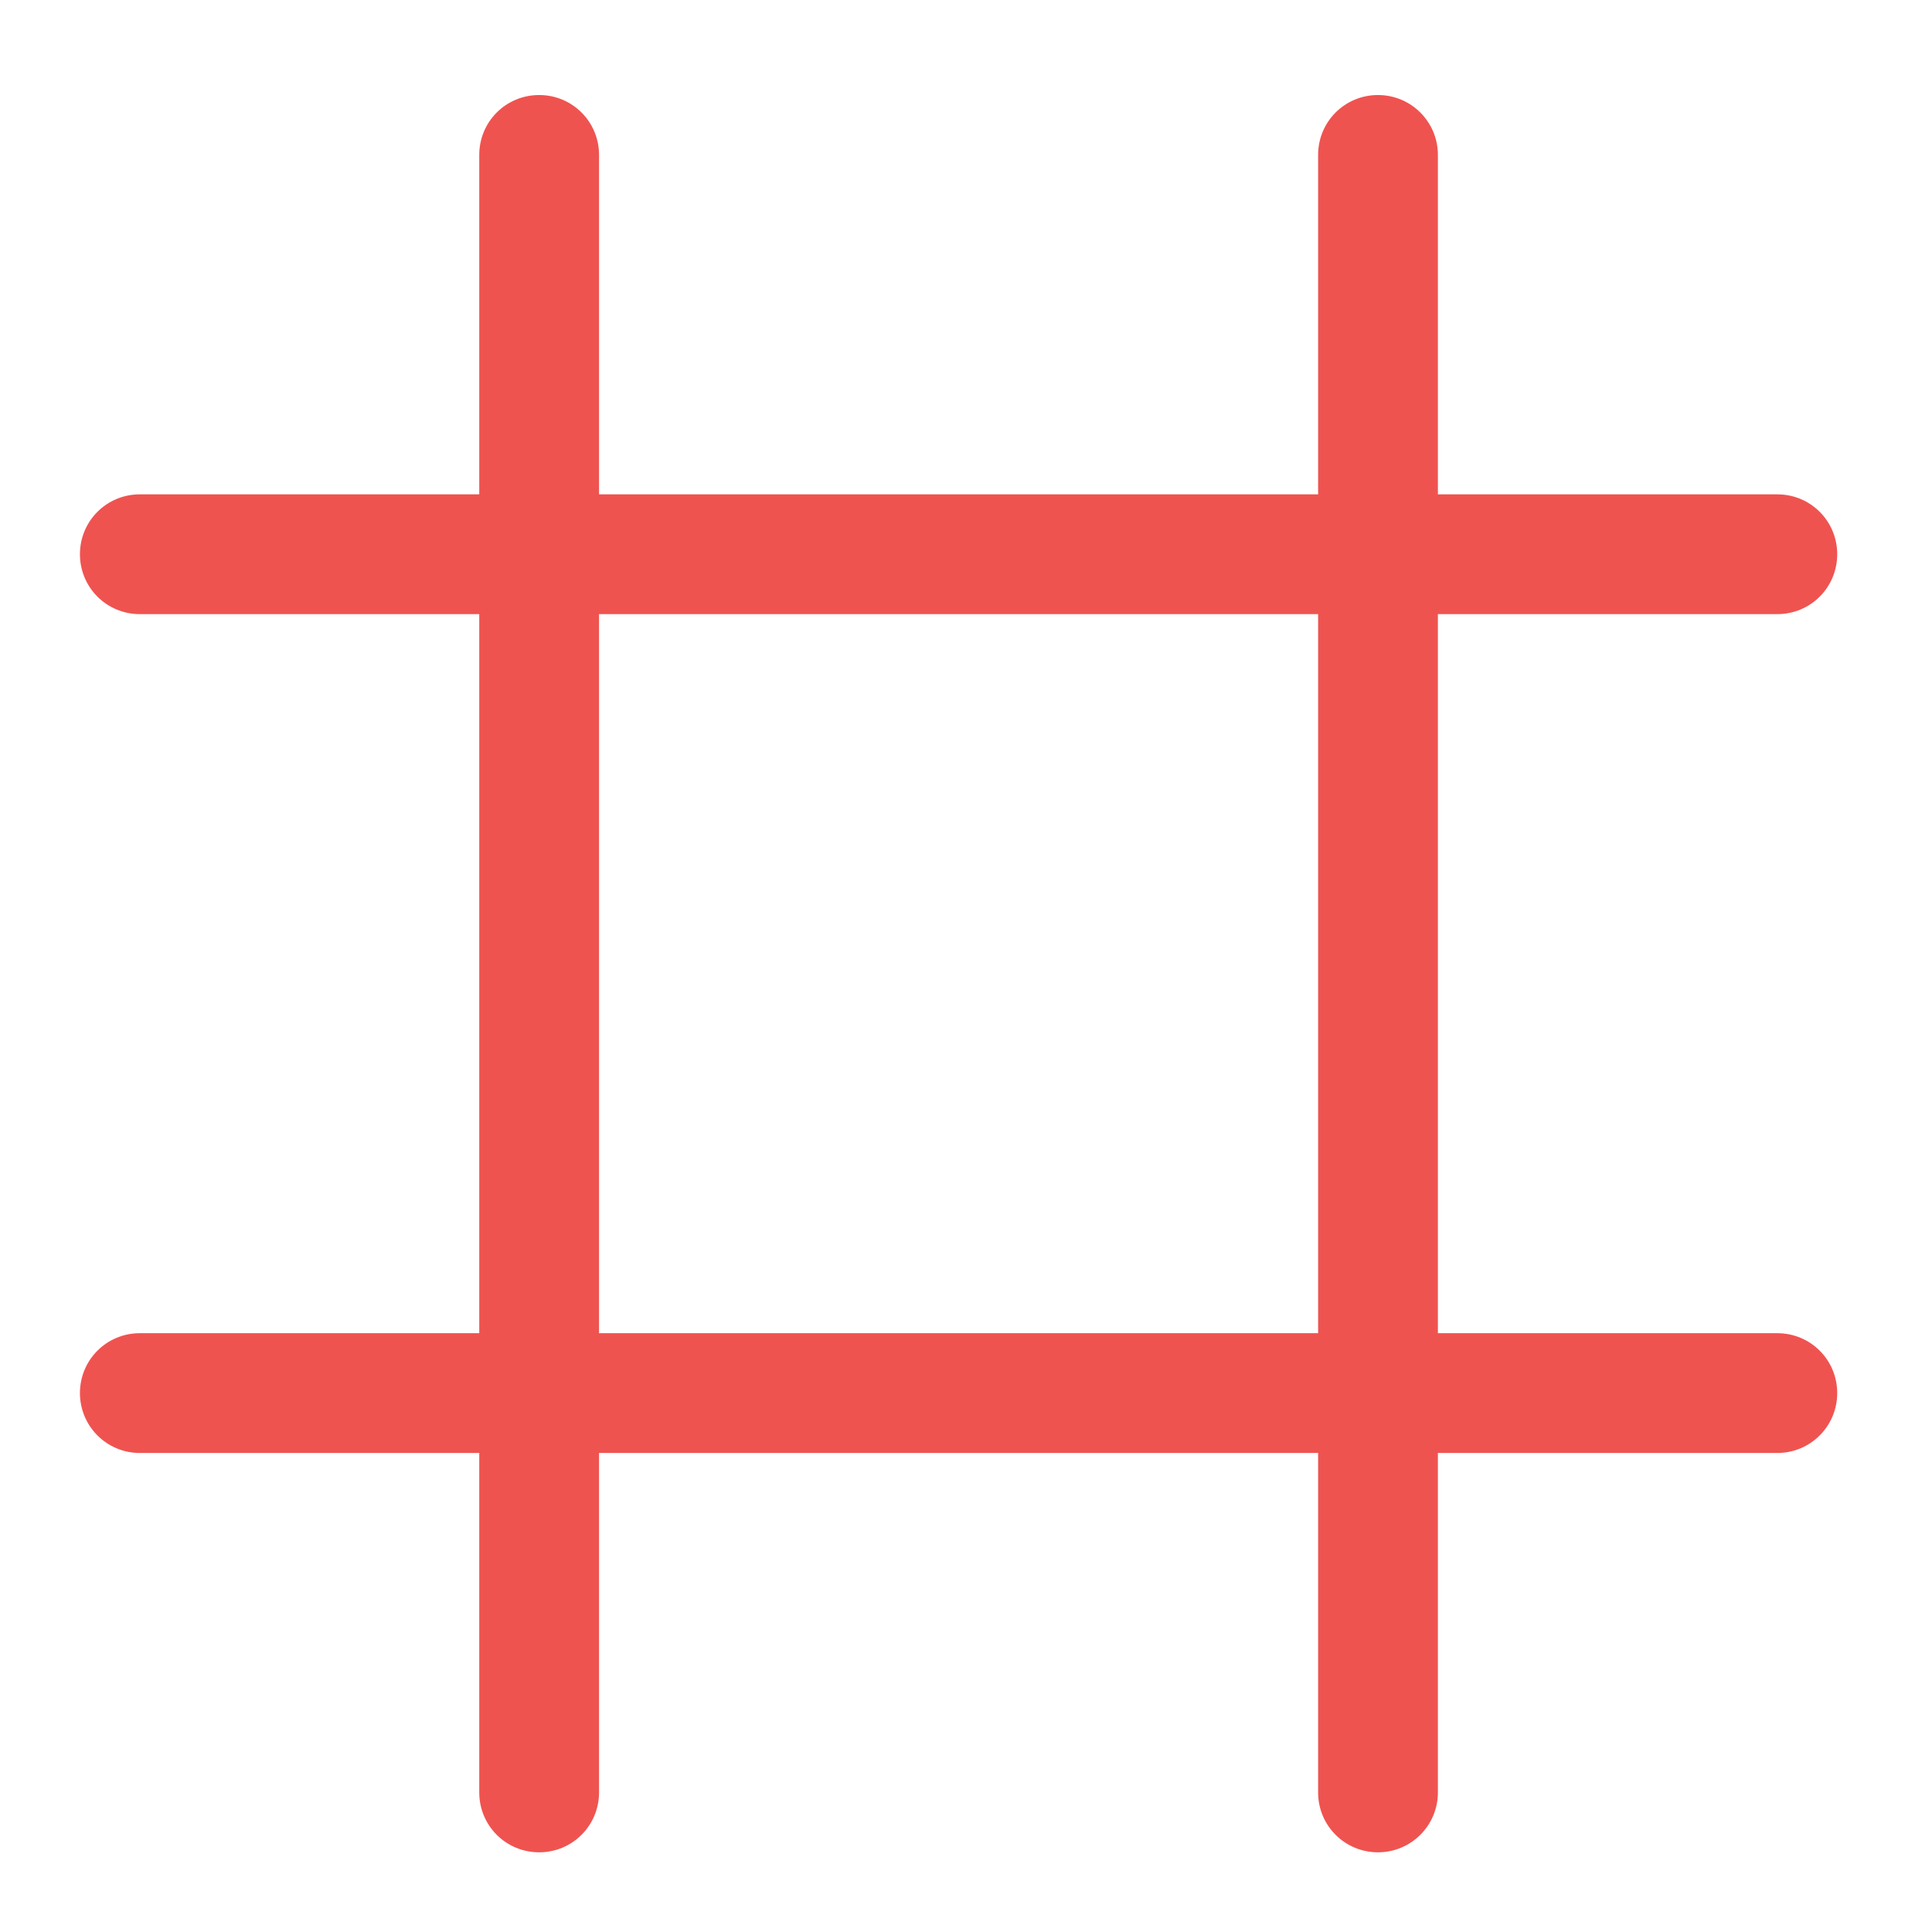 <?xml version="1.0" encoding="UTF-8"?>
<svg xmlns="http://www.w3.org/2000/svg" xmlns:xlink="http://www.w3.org/1999/xlink" width="32pt" height="32pt" viewBox="0 0 32 32" version="1.1">
<g id="surface1">
<path style=" stroke:none;fill-rule:nonzero;fill:rgb(93.725%,32.549%,31.373%);fill-opacity:1;" d="M 8.93 1.574 C 8.379 1.574 7.938 2.016 7.938 2.566 L 7.938 8.188 L 2.316 8.188 C 1.766 8.188 1.324 8.629 1.324 9.18 C 1.324 9.73 1.766 10.172 2.316 10.172 L 7.938 10.172 L 7.938 22.082 L 2.316 22.082 C 1.766 22.082 1.324 22.523 1.324 23.074 C 1.324 23.621 1.766 24.066 2.316 24.066 L 7.938 24.066 L 7.938 29.688 C 7.938 30.238 8.379 30.68 8.93 30.68 C 9.48 30.68 9.922 30.238 9.922 29.688 L 9.922 24.066 L 21.832 24.066 L 21.832 29.688 C 21.832 30.238 22.273 30.68 22.824 30.68 C 23.371 30.68 23.816 30.238 23.816 29.688 L 23.816 24.066 L 29.438 24.066 C 29.988 24.066 30.43 23.621 30.43 23.074 C 30.43 22.523 29.988 22.082 29.438 22.082 L 23.816 22.082 L 23.816 10.172 L 29.438 10.172 C 29.988 10.172 30.43 9.73 30.43 9.18 C 30.43 8.629 29.988 8.188 29.438 8.188 L 23.816 8.188 L 23.816 2.566 C 23.816 2.016 23.371 1.574 22.824 1.574 C 22.273 1.574 21.832 2.016 21.832 2.566 L 21.832 8.188 L 9.922 8.188 L 9.922 2.566 C 9.922 2.016 9.48 1.574 8.93 1.574 Z M 9.922 10.172 L 21.832 10.172 L 21.832 22.082 L 9.922 22.082 Z M 9.922 10.172 "/>
</g>
</svg>
